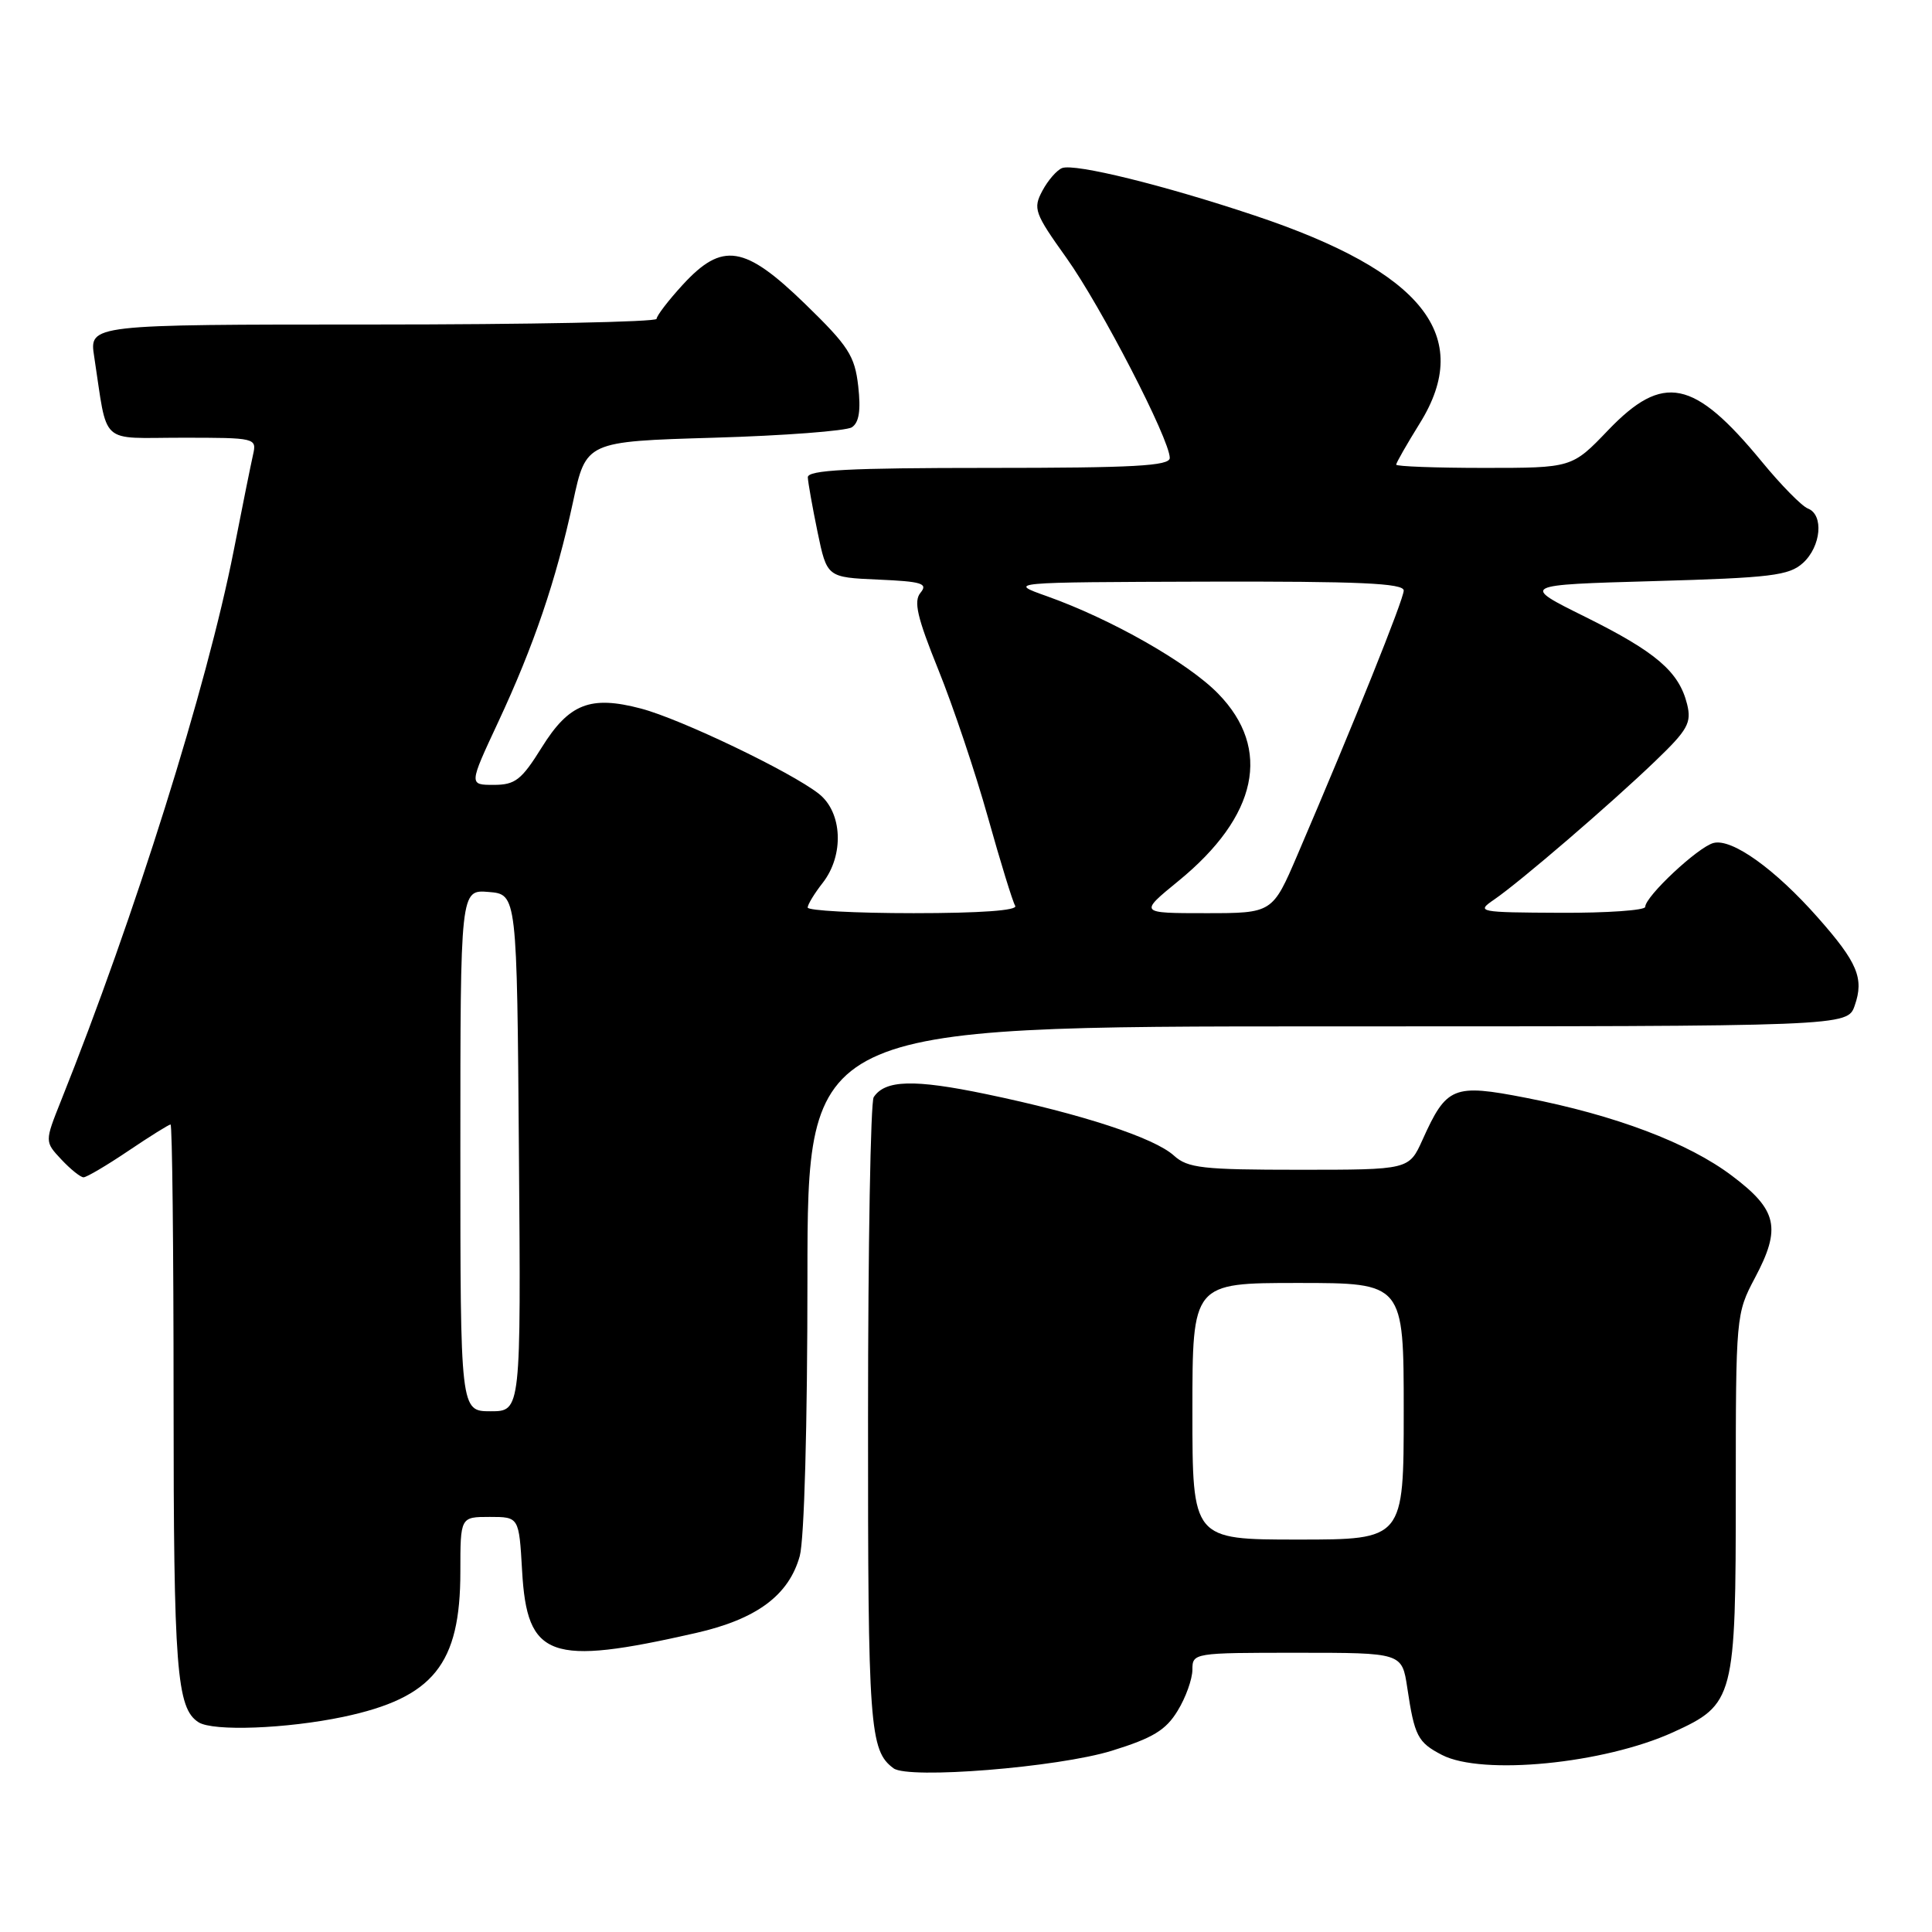 <?xml version="1.0" encoding="UTF-8" standalone="no"?>
<!DOCTYPE svg PUBLIC "-//W3C//DTD SVG 1.1//EN" "http://www.w3.org/Graphics/SVG/1.1/DTD/svg11.dtd" >
<svg xmlns="http://www.w3.org/2000/svg" xmlns:xlink="http://www.w3.org/1999/xlink" version="1.1" viewBox="0 0 256 256">
 <g >
 <path fill="currentColor"
d=" M 147.33 231.98 C 152.75 230.30 154.48 229.26 156.04 226.69 C 157.12 224.94 157.99 222.49 158.00 221.25 C 158.00 219.02 158.15 219.00 171.89 219.00 C 185.77 219.00 185.77 219.00 186.47 223.63 C 187.43 230.05 187.85 230.87 191.07 232.54 C 196.40 235.29 212.51 233.71 221.68 229.54 C 229.82 225.83 230.00 225.12 230.00 197.60 C 230.00 174.35 230.03 174.06 232.54 169.32 C 236.05 162.72 235.52 160.33 229.50 155.80 C 223.72 151.43 214.03 147.77 202.17 145.46 C 192.56 143.59 191.68 143.95 188.49 151.03 C 186.70 155.00 186.70 155.00 172.16 155.00 C 159.36 155.00 157.38 154.78 155.56 153.13 C 152.96 150.76 143.33 147.61 130.65 144.97 C 121.09 142.98 117.28 143.09 115.77 145.38 C 115.36 146.00 115.02 165.09 115.02 187.82 C 115.00 228.89 115.22 231.96 118.40 234.31 C 120.38 235.78 140.18 234.19 147.33 231.98 Z  M 45.50 227.49 C 57.43 224.96 61.00 220.54 61.00 208.25 C 61.00 201.00 61.00 201.00 64.89 201.00 C 68.77 201.00 68.77 201.00 69.18 208.12 C 69.83 219.72 72.83 220.79 92.21 216.38 C 100.26 214.55 104.52 211.39 105.97 206.19 C 106.57 204.01 106.99 188.84 106.99 169.25 C 107.00 136.00 107.00 136.00 175.90 136.00 C 244.80 136.00 244.80 136.00 245.76 133.24 C 247.02 129.64 246.13 127.53 240.89 121.60 C 235.20 115.15 229.48 111.06 227.05 111.70 C 225.00 112.23 218.00 118.78 218.00 120.17 C 218.00 120.62 212.94 120.98 206.75 120.95 C 195.85 120.90 195.58 120.84 197.98 119.20 C 201.40 116.86 213.47 106.49 219.37 100.81 C 223.64 96.71 224.16 95.78 223.55 93.31 C 222.48 89.00 219.44 86.40 210.08 81.75 C 201.50 77.50 201.50 77.50 219.15 77.00 C 234.68 76.56 237.05 76.27 238.90 74.60 C 241.31 72.41 241.69 68.20 239.55 67.38 C 238.75 67.07 236.00 64.28 233.44 61.16 C 224.44 50.23 220.38 49.40 213.09 57.00 C 208.30 62.00 208.30 62.00 196.65 62.00 C 190.24 62.00 185.00 61.80 185.00 61.57 C 185.00 61.33 186.41 58.86 188.13 56.09 C 195.33 44.52 188.56 36.01 166.26 28.56 C 154.18 24.52 142.42 21.63 140.73 22.27 C 140.04 22.54 138.86 23.89 138.12 25.28 C 136.86 27.64 137.07 28.24 141.30 34.16 C 145.88 40.58 155.00 58.23 155.00 60.68 C 155.00 61.74 150.24 62.00 131.00 62.00 C 112.44 62.00 107.01 62.28 107.04 63.25 C 107.07 63.94 107.65 67.20 108.33 70.50 C 109.58 76.50 109.58 76.50 116.37 76.80 C 122.14 77.05 122.99 77.31 121.98 78.53 C 121.03 79.67 121.52 81.77 124.33 88.73 C 126.28 93.55 129.24 102.35 130.90 108.28 C 132.56 114.21 134.19 119.50 134.52 120.03 C 134.89 120.64 129.88 121.00 121.06 121.00 C 113.33 121.00 107.01 120.66 107.02 120.25 C 107.03 119.84 107.92 118.38 109.00 117.00 C 111.88 113.32 111.63 107.64 108.50 105.18 C 104.80 102.27 90.19 95.27 84.94 93.89 C 78.23 92.12 75.40 93.23 71.79 99.03 C 69.10 103.35 68.27 104.00 65.42 104.00 C 62.13 104.00 62.13 104.00 65.98 95.75 C 70.74 85.56 73.68 76.91 75.93 66.50 C 77.65 58.50 77.65 58.50 94.58 58.00 C 103.88 57.73 112.11 57.10 112.87 56.62 C 113.83 56.00 114.08 54.39 113.72 51.17 C 113.26 47.14 112.43 45.86 106.71 40.30 C 98.65 32.47 95.72 32.01 90.45 37.75 C 88.56 39.81 87.01 41.84 87.00 42.25 C 87.00 42.66 70.09 43.00 49.41 43.00 C 11.82 43.00 11.82 43.00 12.48 47.25 C 14.32 59.21 13.01 58.00 24.13 58.00 C 33.89 58.00 34.03 58.03 33.53 60.25 C 33.25 61.49 32.09 67.22 30.96 73.00 C 27.41 91.00 17.87 121.40 8.07 145.89 C 5.92 151.28 5.92 151.28 8.13 153.64 C 9.35 154.94 10.67 156.00 11.07 156.00 C 11.47 156.00 14.14 154.43 17.00 152.50 C 19.86 150.57 22.38 149.00 22.60 149.00 C 22.82 149.00 23.00 165.40 23.00 185.43 C 23.00 221.19 23.40 226.36 26.31 228.21 C 28.25 229.44 37.98 229.07 45.50 227.49 Z  M 158.00 187.00 C 158.00 170.00 158.00 170.00 172.00 170.00 C 186.00 170.00 186.00 170.00 186.00 187.00 C 186.00 204.00 186.00 204.00 172.00 204.00 C 158.00 204.00 158.00 204.00 158.00 187.00 Z  M 61.00 152.44 C 61.00 117.88 61.00 117.88 64.75 118.19 C 68.50 118.50 68.50 118.50 68.76 152.75 C 69.03 187.00 69.03 187.00 65.01 187.00 C 61.00 187.00 61.00 187.00 61.00 152.44 Z  M 156.13 116.75 C 166.66 108.16 168.56 99.23 161.41 91.91 C 157.41 87.81 147.26 82.04 138.72 79.00 C 133.50 77.15 133.50 77.15 159.75 77.07 C 180.12 77.02 186.00 77.28 186.00 78.25 C 185.99 79.43 179.40 95.83 171.93 113.25 C 168.61 121.00 168.61 121.00 159.77 121.00 C 150.93 121.00 150.93 121.00 156.13 116.75 Z "/>
</g>
</svg>